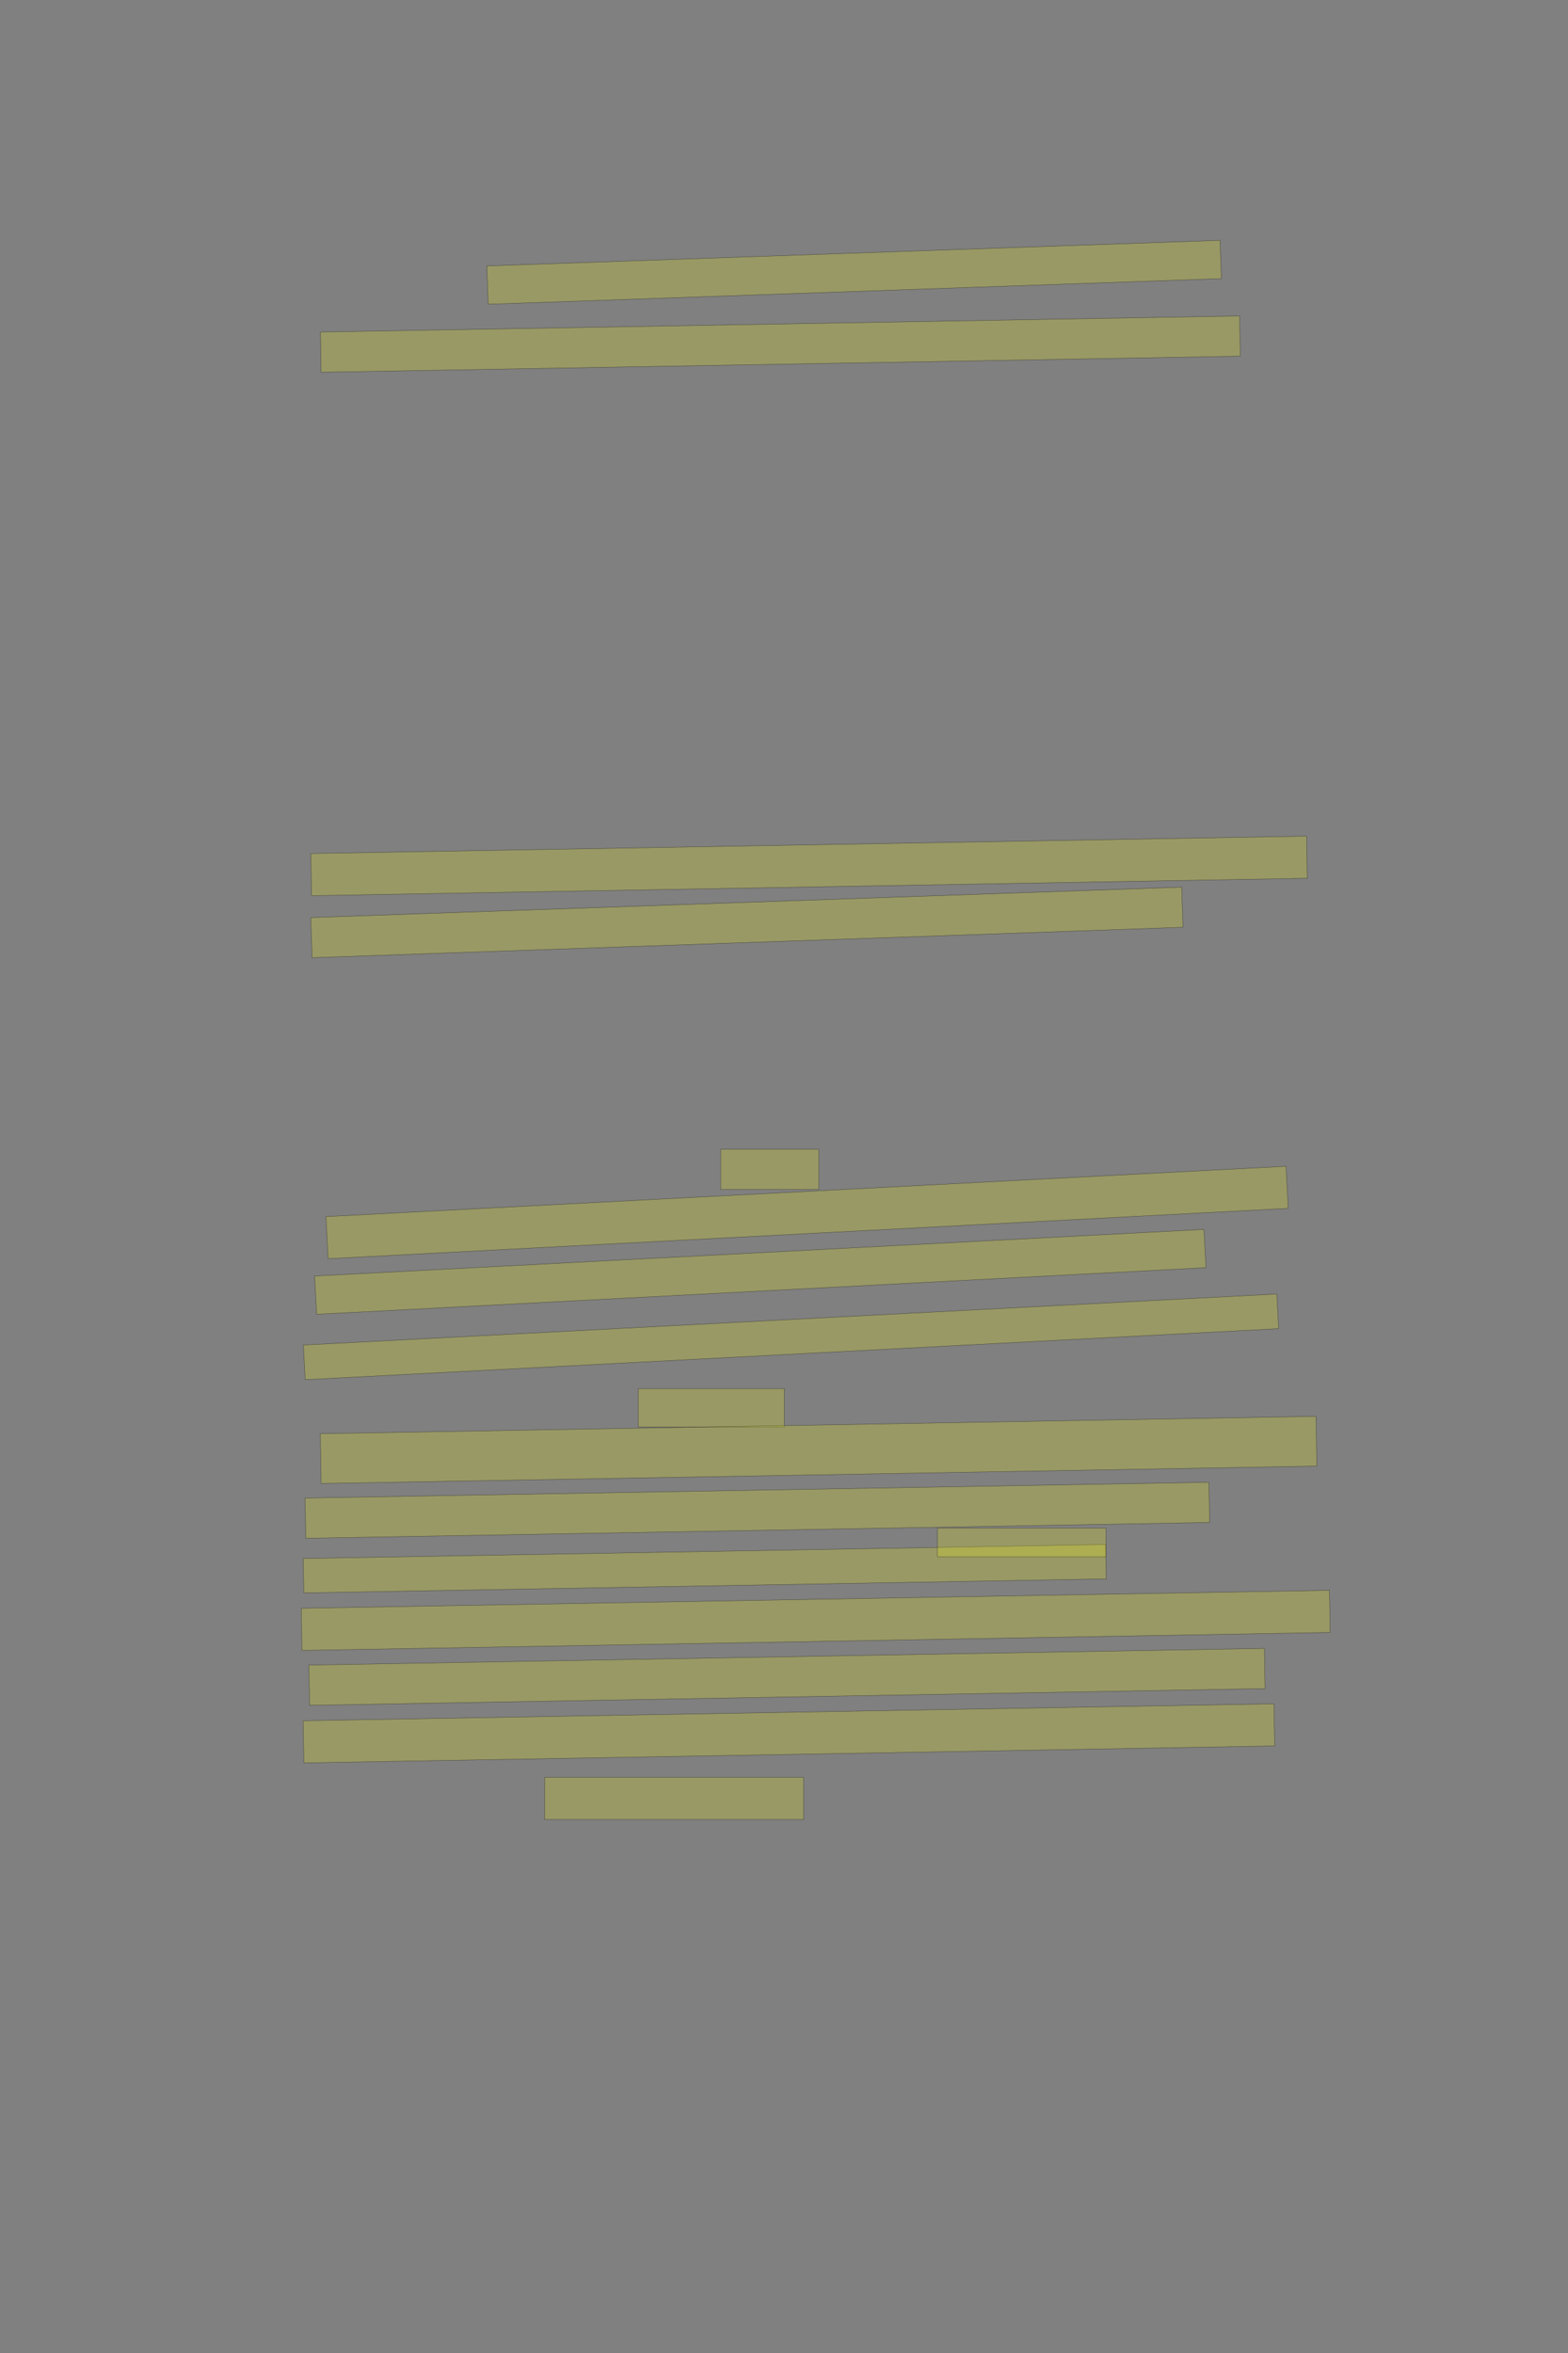 <?xml version="1.0" encoding="UTF-8" standalone="no"?><svg xmlns="http://www.w3.org/2000/svg" xmlns:xlink="http://www.w3.org/1999/xlink" height="6144" width="4096">
 <rect width="100%" height="100%" fill="#808080" stroke="none"/>
 <g>
  <title>Layer 1</title>
  <rect class=" imageannotationLine imageannotationLinked" fill="#FFFF00" fill-opacity="0.2" height="100.012" id="svg_2" stroke="#000000" stroke-opacity="0.5" transform="rotate(-2 2231.17,710.988) " width="1916.363" x="1272.988" xlink:href="#la" y="660.982"/>
  <rect class=" imageannotationLine imageannotationLinked" fill="#FFFF00" fill-opacity="0.2" height="105.002" id="svg_4" stroke="#000000" stroke-opacity="0.5" transform="rotate(-1 2038.45,898.498) " width="2401.363" x="837.77" xlink:href="#lb" y="845.996"/>
  <rect class=" imageannotationLine imageannotationLinked" fill="#FFFF00" fill-opacity="0.2" height="110.002" id="svg_6" stroke="#000000" stroke-opacity="0.5" transform="rotate(-1 2113.41,2261) " width="2601.364" x="812.726" xlink:href="#lc" y="2205.997"/>
  <rect class=" imageannotationLine imageannotationLinked" fill="#FFFF00" fill-opacity="0.2" height="104.835" id="svg_8" stroke="#000000" stroke-opacity="0.5" transform="rotate(-2 1951.09,2408.58) " width="2276.364" x="812.904" xlink:href="#ld" y="2356.161"/>
  <rect class=" imageannotationLine imageannotationLinked" fill="#FFFF00" fill-opacity="0.2" height="105" id="svg_10" stroke="#000000" stroke-opacity="0.5" width="256.363" x="1882.64" xlink:href="#le" y="3001"/>
  <rect class=" imageannotationLine imageannotationLinked" fill="#FFFF00" fill-opacity="0.2" height="110" id="svg_12" stroke="#000000" stroke-opacity="0.5" transform="rotate(-3 2108.32,3166) " width="2511.364" x="852.639" xlink:href="#lf" y="3111"/>
  <rect class=" imageannotationLine imageannotationLinked" fill="#FFFF00" fill-opacity="0.2" height="100.014" id="svg_14" stroke="#000000" stroke-opacity="0.5" transform="rotate(-3 1986.08,3320.99) " width="2326.363" x="822.9" xlink:href="#lg" y="3270.979"/>
  <rect class=" imageannotationLine imageannotationLinked" fill="#FFFF00" fill-opacity="0.2" height="90.551" id="svg_16" stroke="#000000" stroke-opacity="0.5" transform="rotate(-3 2066.33,3490.71) " width="2546.363" x="793.148" xlink:href="#lh" y="3445.436"/>
  <rect class=" imageannotationLine imageannotationLinked" fill="#FFFF00" fill-opacity="0.2" height="100" id="svg_18" stroke="#000000" stroke-opacity="0.5" width="381.363" x="1667.64" xlink:href="#li" y="3626"/>
  <rect class=" imageannotationLine imageannotationLinked" fill="#FFFF00" fill-opacity="0.2" height="129.997" id="svg_20" stroke="#000000" stroke-opacity="0.5" transform="rotate(-1 2138.32,3785.91) " width="2601.364" x="837.637" xlink:href="#lj" y="3720.914"/>
  <rect class=" imageannotationLine imageannotationLinked" fill="#FFFF00" fill-opacity="0.2" height="105.001" id="svg_22" stroke="#000000" stroke-opacity="0.5" transform="rotate(-1 1978.37,3943.5) " width="2361.364" x="797.683" xlink:href="#lk" y="3890.999"/>
  <rect class=" imageannotationLine imageannotationLinked" fill="#FFFF00" fill-opacity="0.2" height="89.828" id="svg_24" stroke="#000000" stroke-opacity="0.5" transform="rotate(-1 1840.91,4096.08) " width="2096.363" x="792.728" xlink:href="#ll" y="4051.171"/>
  <rect class=" imageannotationLine imageannotationLinked" fill="#FFFF00" fill-opacity="0.2" height="109.999" id="svg_26" stroke="#000000" stroke-opacity="0.5" transform="rotate(-1 2130.78,4231) " width="2686.364" x="787.595" xlink:href="#lm" y="4176.001"/>
  <rect class=" imageannotationLine imageannotationLinked" fill="#FFFF00" fill-opacity="0.2" height="105.001" id="svg_28" stroke="#000000" stroke-opacity="0.5" transform="rotate(-1 2055.86,4378.5) " width="2496.364" x="807.682" xlink:href="#ln" y="4325.999"/>
  <rect class=" imageannotationLine imageannotationLinked" fill="#FFFF00" fill-opacity="0.2" height="110" id="svg_30" stroke="#000000" stroke-opacity="0.5" transform="rotate(-1 2060.82,4526) " width="2536.363" x="792.639" xlink:href="#lo" y="4471"/>
  <rect class=" imageannotationLine imageannotationLinked" fill="#FFFF00" fill-opacity="0.2" height="110" id="svg_32" stroke="#000000" stroke-opacity="0.5" width="676.363" x="1422.64" xlink:href="#lp" y="4641"/>
  <rect class=" imageannotationLine imageannotationLinked" fill="#FFFF00" fill-opacity="0.2" height="75" id="svg_3" stroke="#000000" stroke-opacity="0.5" width="440" x="2449" xlink:href="#lq" y="3990"/>
 </g>
</svg>